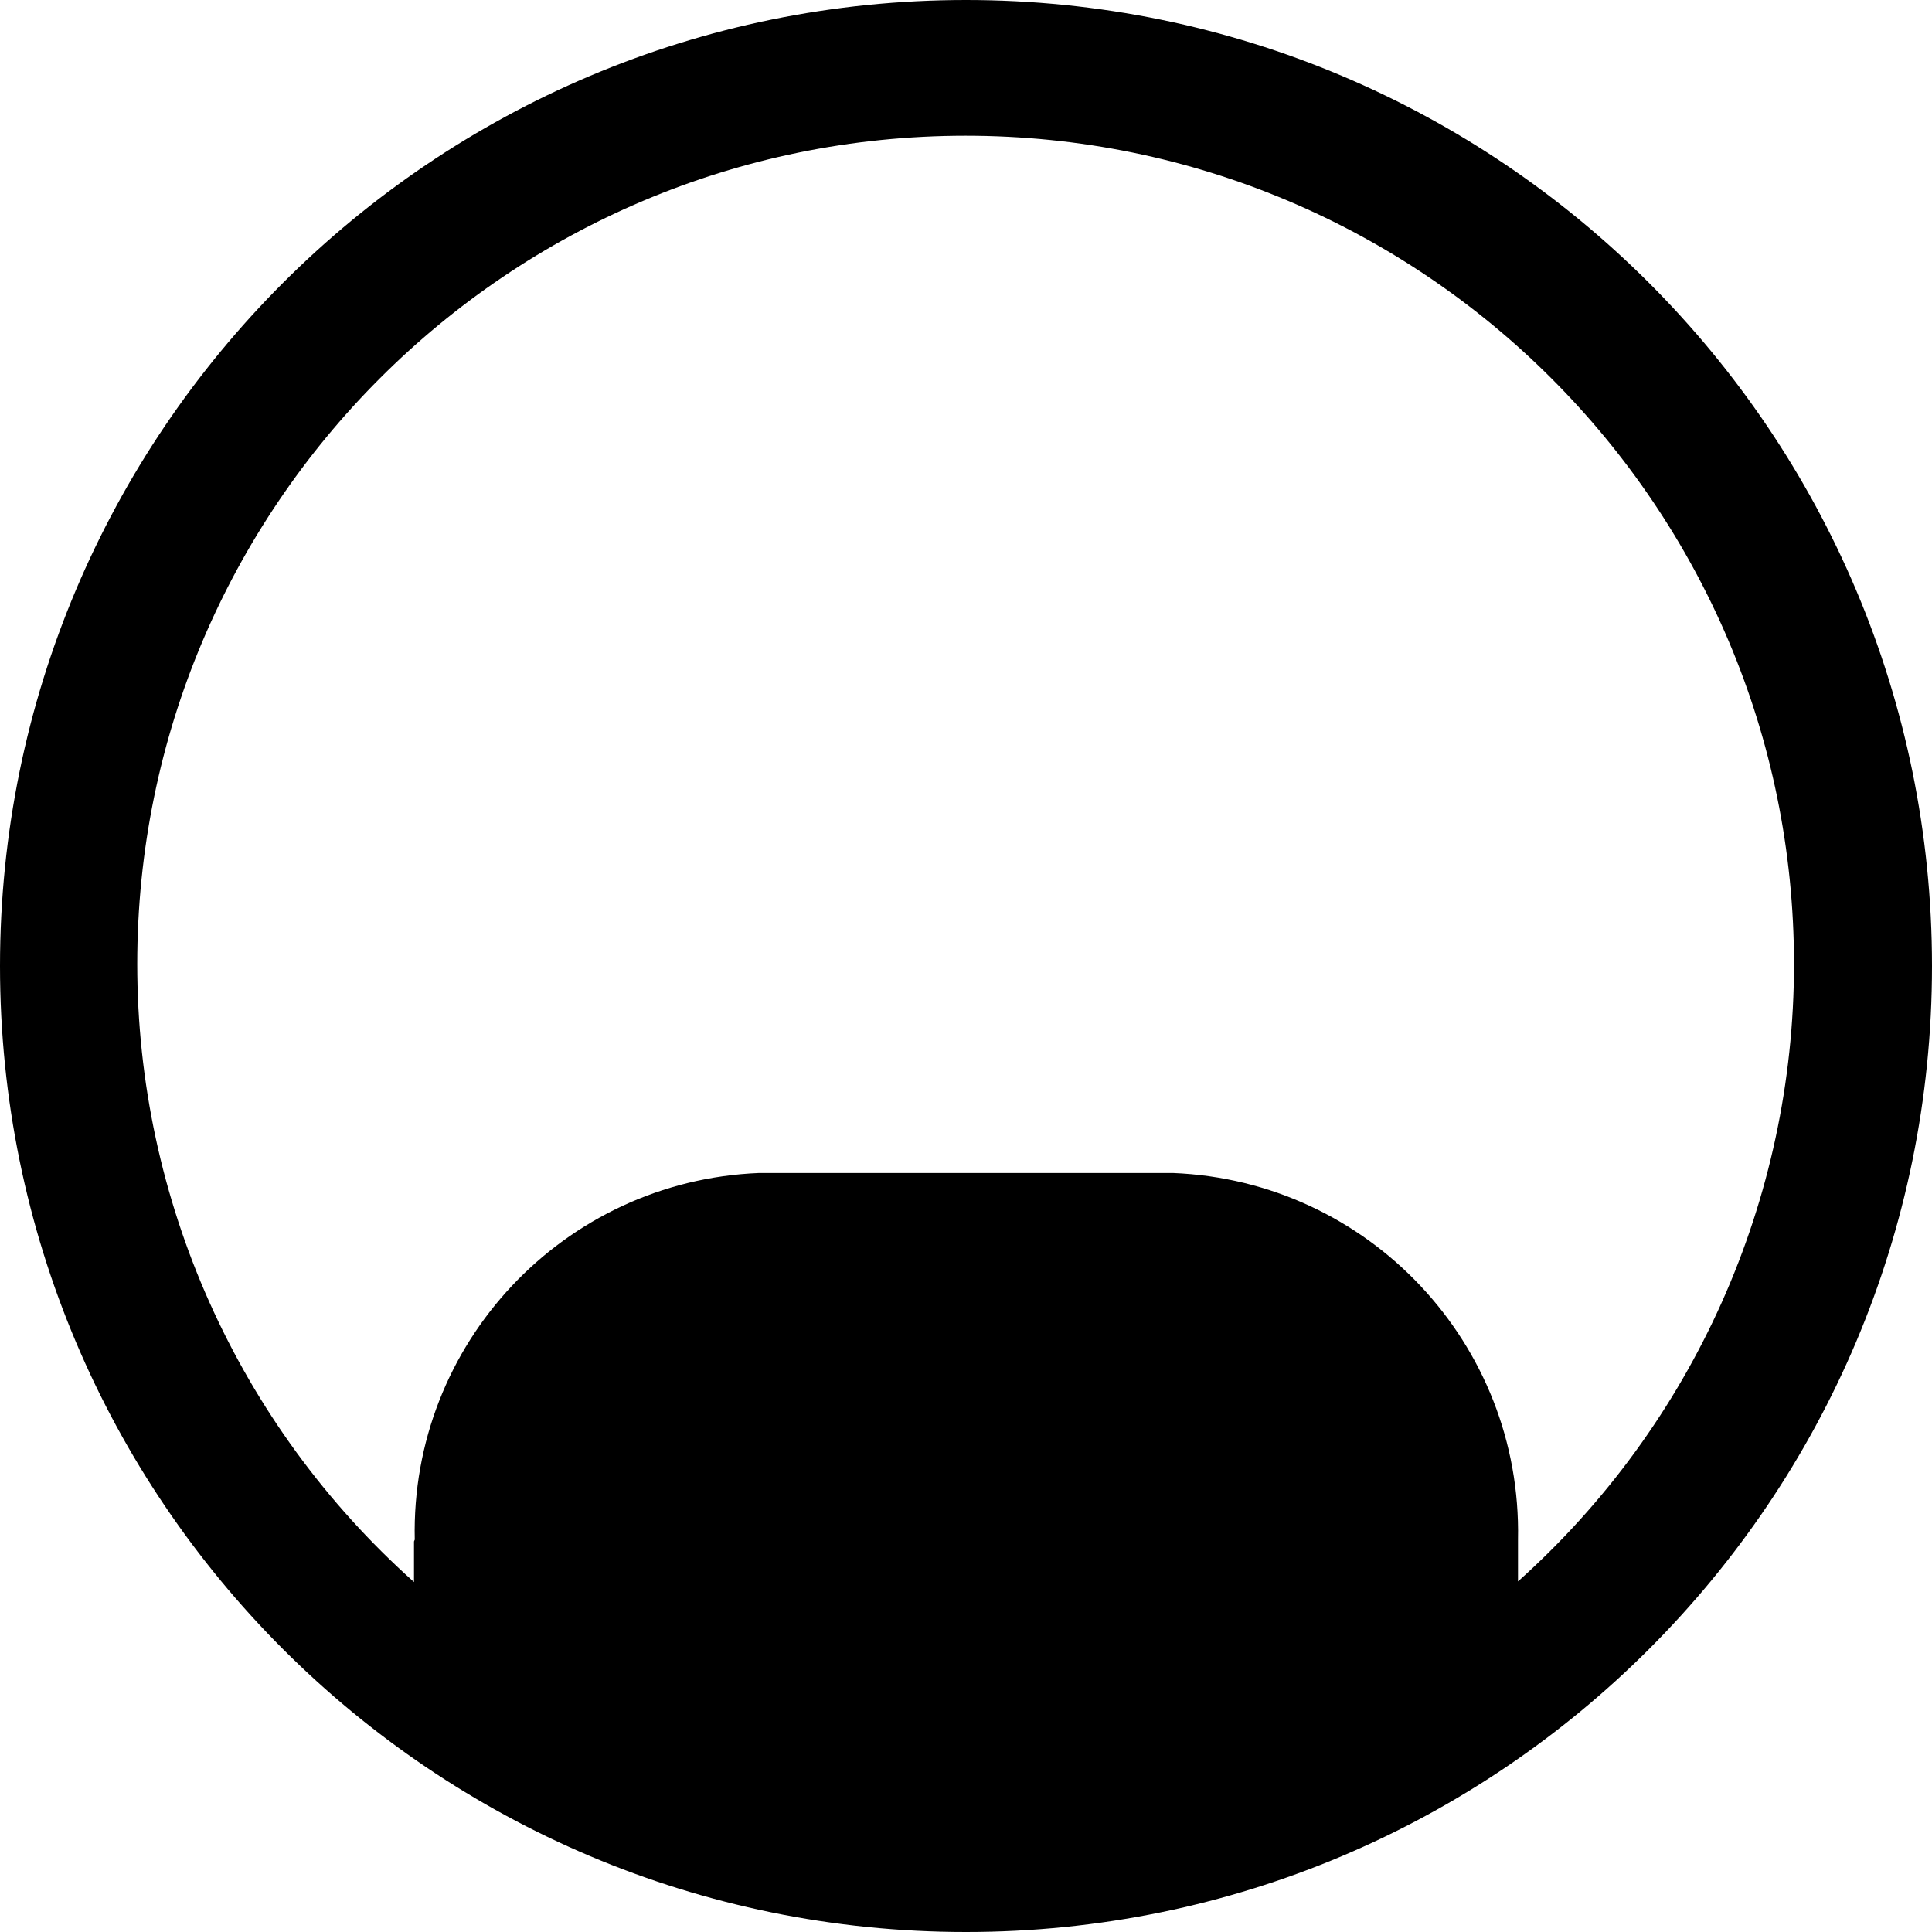 ﻿<?xml version="1.0" encoding="utf-8"?>
<svg version="1.1" xmlns:xlink="http://www.w3.org/1999/xlink" width="28px" height="28px" xmlns="http://www.w3.org/2000/svg">
  <defs>
    <pattern id="BGPattern" patternUnits="userSpaceOnUse" alignment="0 0" imageRepeat="None" />
    <mask fill="white" id="Clip4416">
      <path d="M 28 14  C 28 6.268  21.732 0  14 0  C 6.268 0  0 6.268  0 14  C 0 21.732  6.268 28  14 28  C 21.732 28  28 21.732  28 14  Z M 26 13.972  C 26 17.388  24.545 20.641  22 22.919  L 22 22.343  L 22 22.311  C 22.058 19.474  19.835 17.113  17 17  L 11 17  C 8.167 17.114  5.948 19.476  6.011 22.311  C 6.011 22.321  6 22.332  6 22.343  L 6 22.928  C 3.448 20.65  1.989 17.392  1.989 13.972  C 1.989 7.342  7.364 1.967  13.995 1.967  C 20.625 1.967  26 7.342  26 13.972  Z " fill-rule="evenodd" />
    </mask>
  </defs>
  <g transform="matrix(1 0 0 1 -2 -2 )">
    <path d="M 28 14  C 28 6.268  21.732 0  14 0  C 6.268 0  0 6.268  0 14  C 0 21.732  6.268 28  14 28  C 21.732 28  28 21.732  28 14  Z M 26 13.972  C 26 17.388  24.545 20.641  22 22.919  L 22 22.343  L 22 22.311  C 22.058 19.474  19.835 17.113  17 17  L 11 17  C 8.167 17.114  5.948 19.476  6.011 22.311  C 6.011 22.321  6 22.332  6 22.343  L 6 22.928  C 3.448 20.65  1.989 17.392  1.989 13.972  C 1.989 7.342  7.364 1.967  13.995 1.967  C 20.625 1.967  26 7.342  26 13.972  Z " fill-rule="nonzero" fill="rgba(0, 0, 0, 1)" stroke="none" transform="matrix(1 0 0 1 2 2 )" class="fill" />
    <path d="M 28 14  C 28 6.268  21.732 0  14 0  C 6.268 0  0 6.268  0 14  C 0 21.732  6.268 28  14 28  C 21.732 28  28 21.732  28 14  Z " stroke-width="0" stroke-dasharray="0" stroke="rgba(255, 255, 255, 0)" fill="none" transform="matrix(1 0 0 1 2 2 )" class="stroke" mask="url(#Clip4416)" />
    <path d="M 26 13.972  C 26 17.388  24.545 20.641  22 22.919  L 22 22.343  L 22 22.311  C 22.058 19.474  19.835 17.113  17 17  L 11 17  C 8.167 17.114  5.948 19.476  6.011 22.311  C 6.011 22.321  6 22.332  6 22.343  L 6 22.928  C 3.448 20.65  1.989 17.392  1.989 13.972  C 1.989 7.342  7.364 1.967  13.995 1.967  C 20.625 1.967  26 7.342  26 13.972  Z " stroke-width="0" stroke-dasharray="0" stroke="rgba(255, 255, 255, 0)" fill="none" transform="matrix(1 0 0 1 2 2 )" class="stroke" mask="url(#Clip4416)" />
  </g>
</svg>